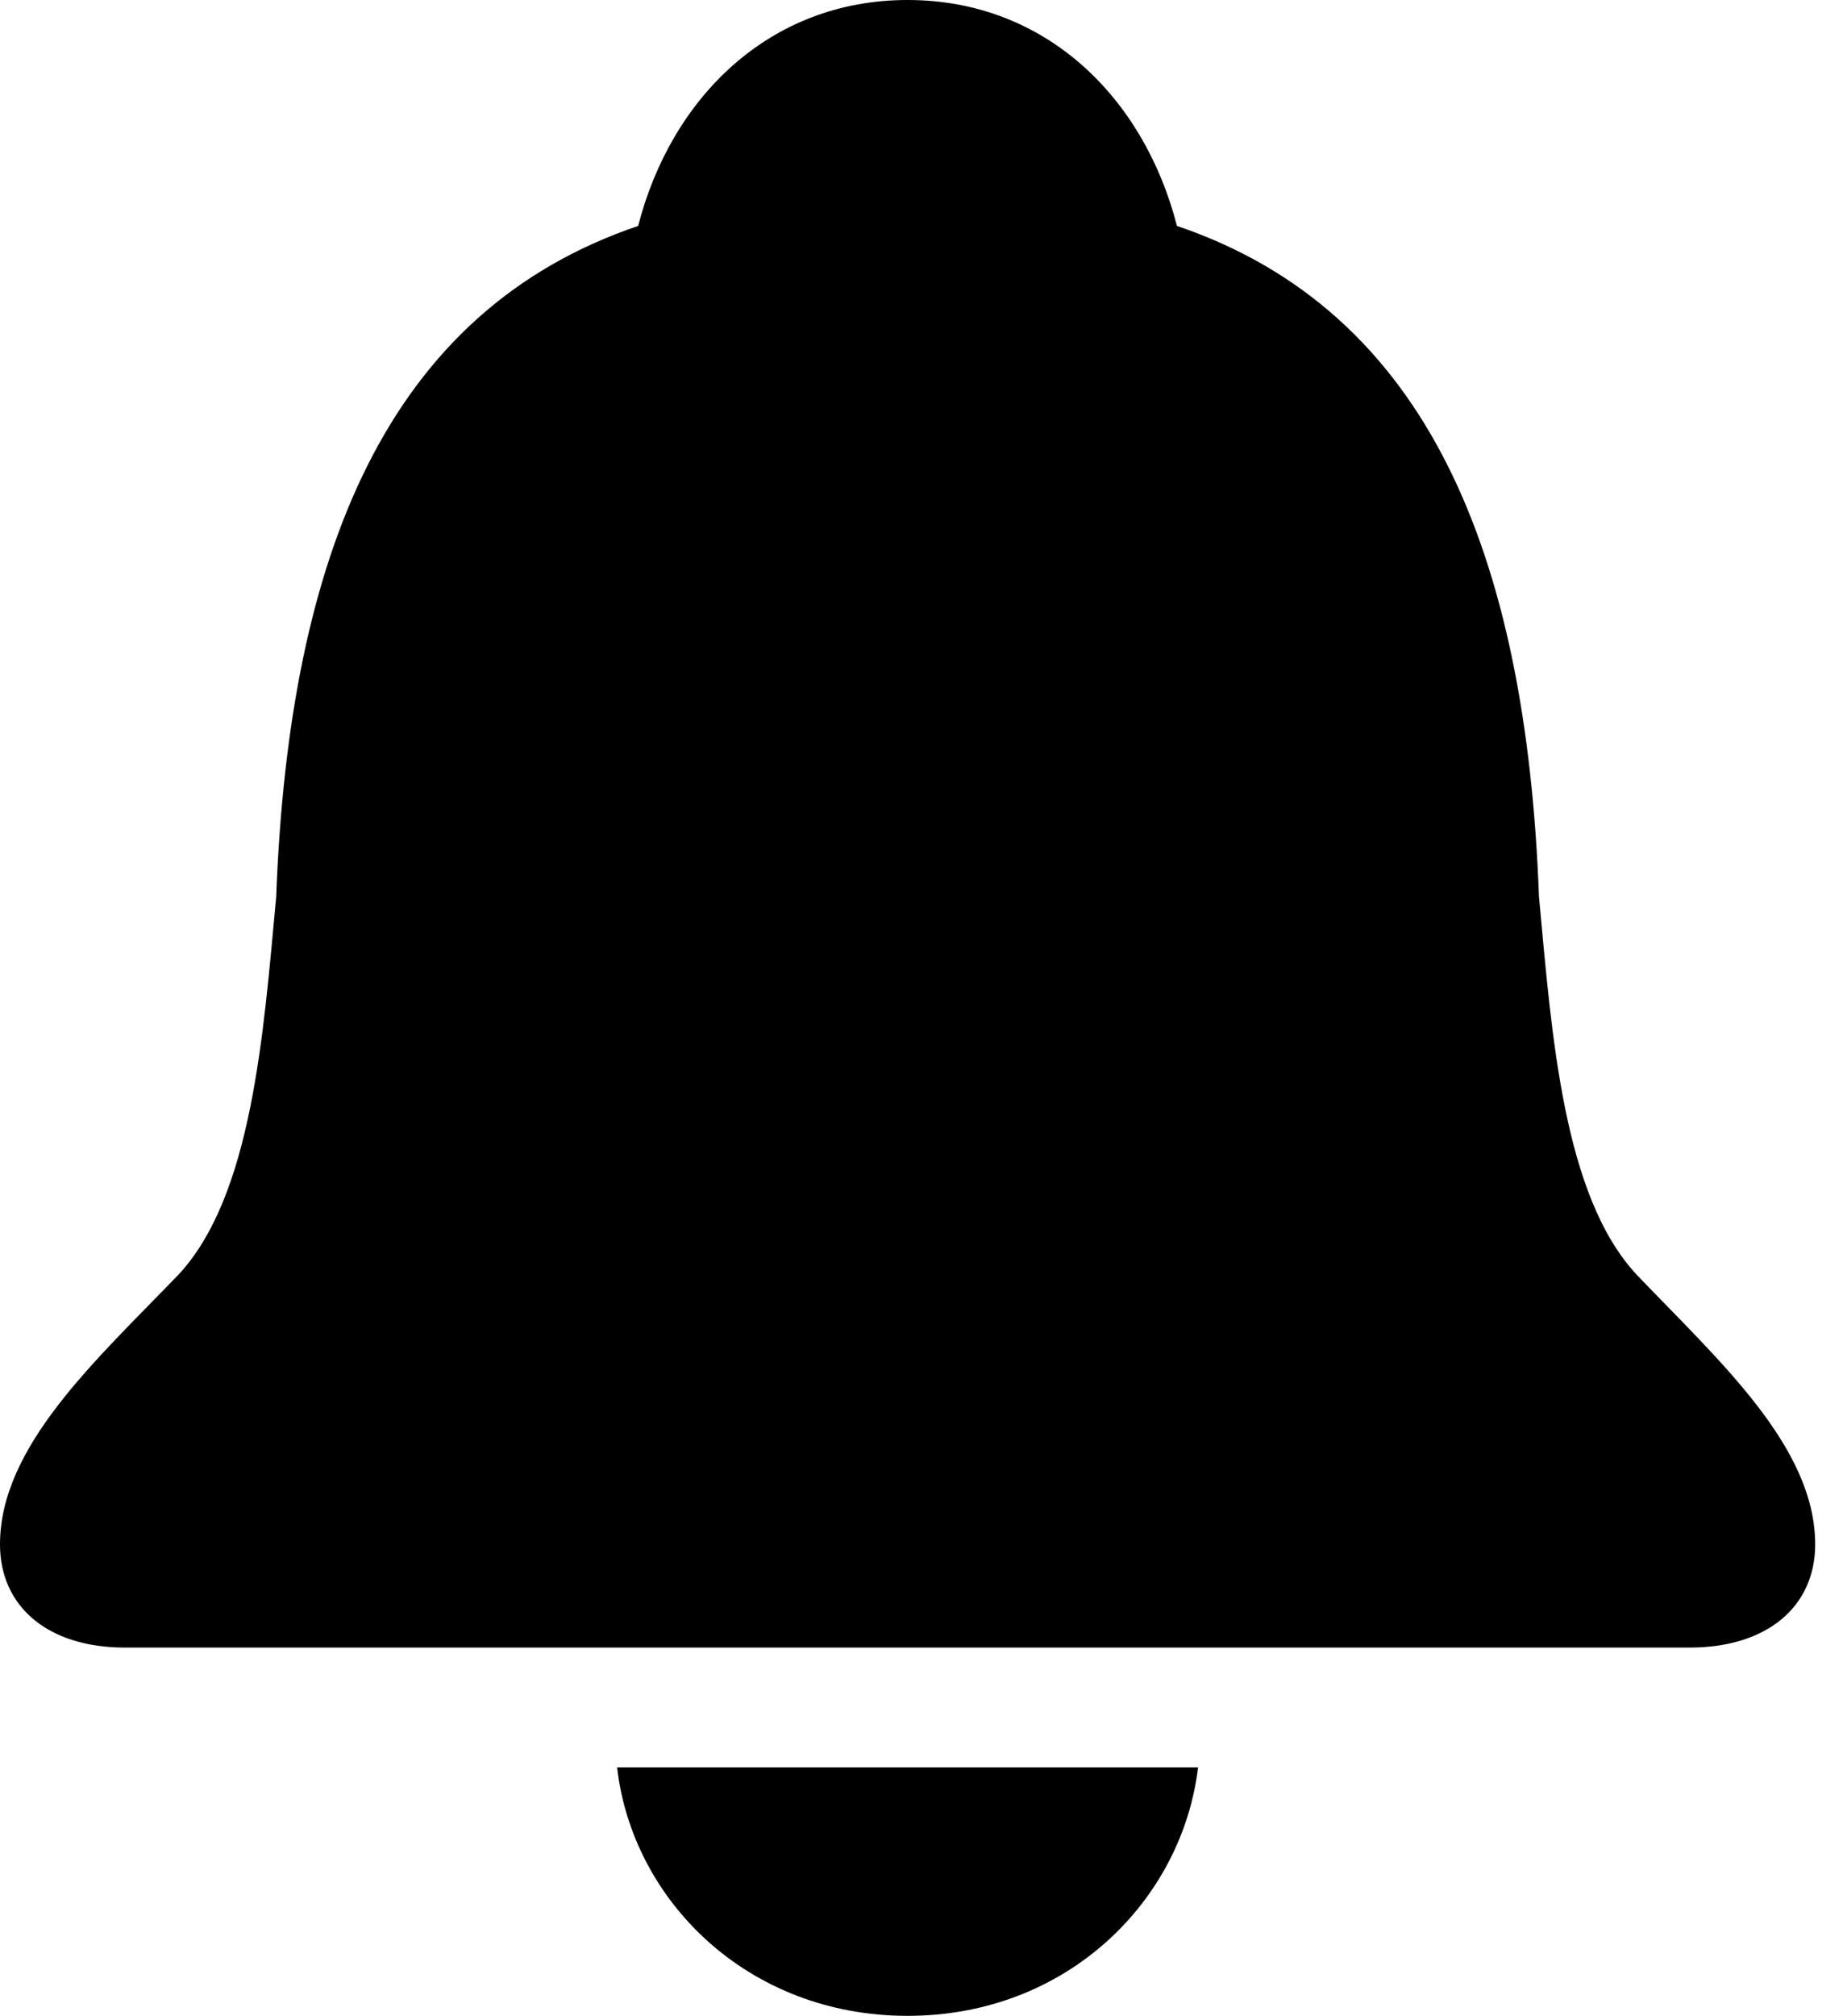 <svg version="1.1" xmlns="http://www.w3.org/2000/svg" xmlns:xlink="http://www.w3.org/1999/xlink" width="23.916" height="26.143" viewBox="0 0 23.916 26.143">
 <g>
  <rect height="26.143" opacity="0" width="23.916" x="0" y="0"/>
  <path d="M1.621 21.367L21.924 21.367C22.939 21.367 23.555 20.83 23.555 20.029C23.555 18.76 22.305 17.646 21.24 16.533C20.283 15.508 20.137 13.418 19.971 11.631C19.805 7.178 18.525 4.033 15.273 2.93C14.844 1.26 13.565 0 11.777 0C9.99 0 8.711 1.26 8.281 2.93C5.029 4.033 3.75 7.178 3.584 11.631C3.418 13.418 3.271 15.508 2.314 16.533C1.24 17.646 0 18.76 0 20.029C0 20.83 0.615 21.367 1.621 21.367ZM11.777 26.143C13.857 26.143 15.342 24.639 15.547 22.92L8.008 22.92C8.203 24.639 9.697 26.143 11.777 26.143Z" fill="currentColor"/>
 </g>
</svg>
